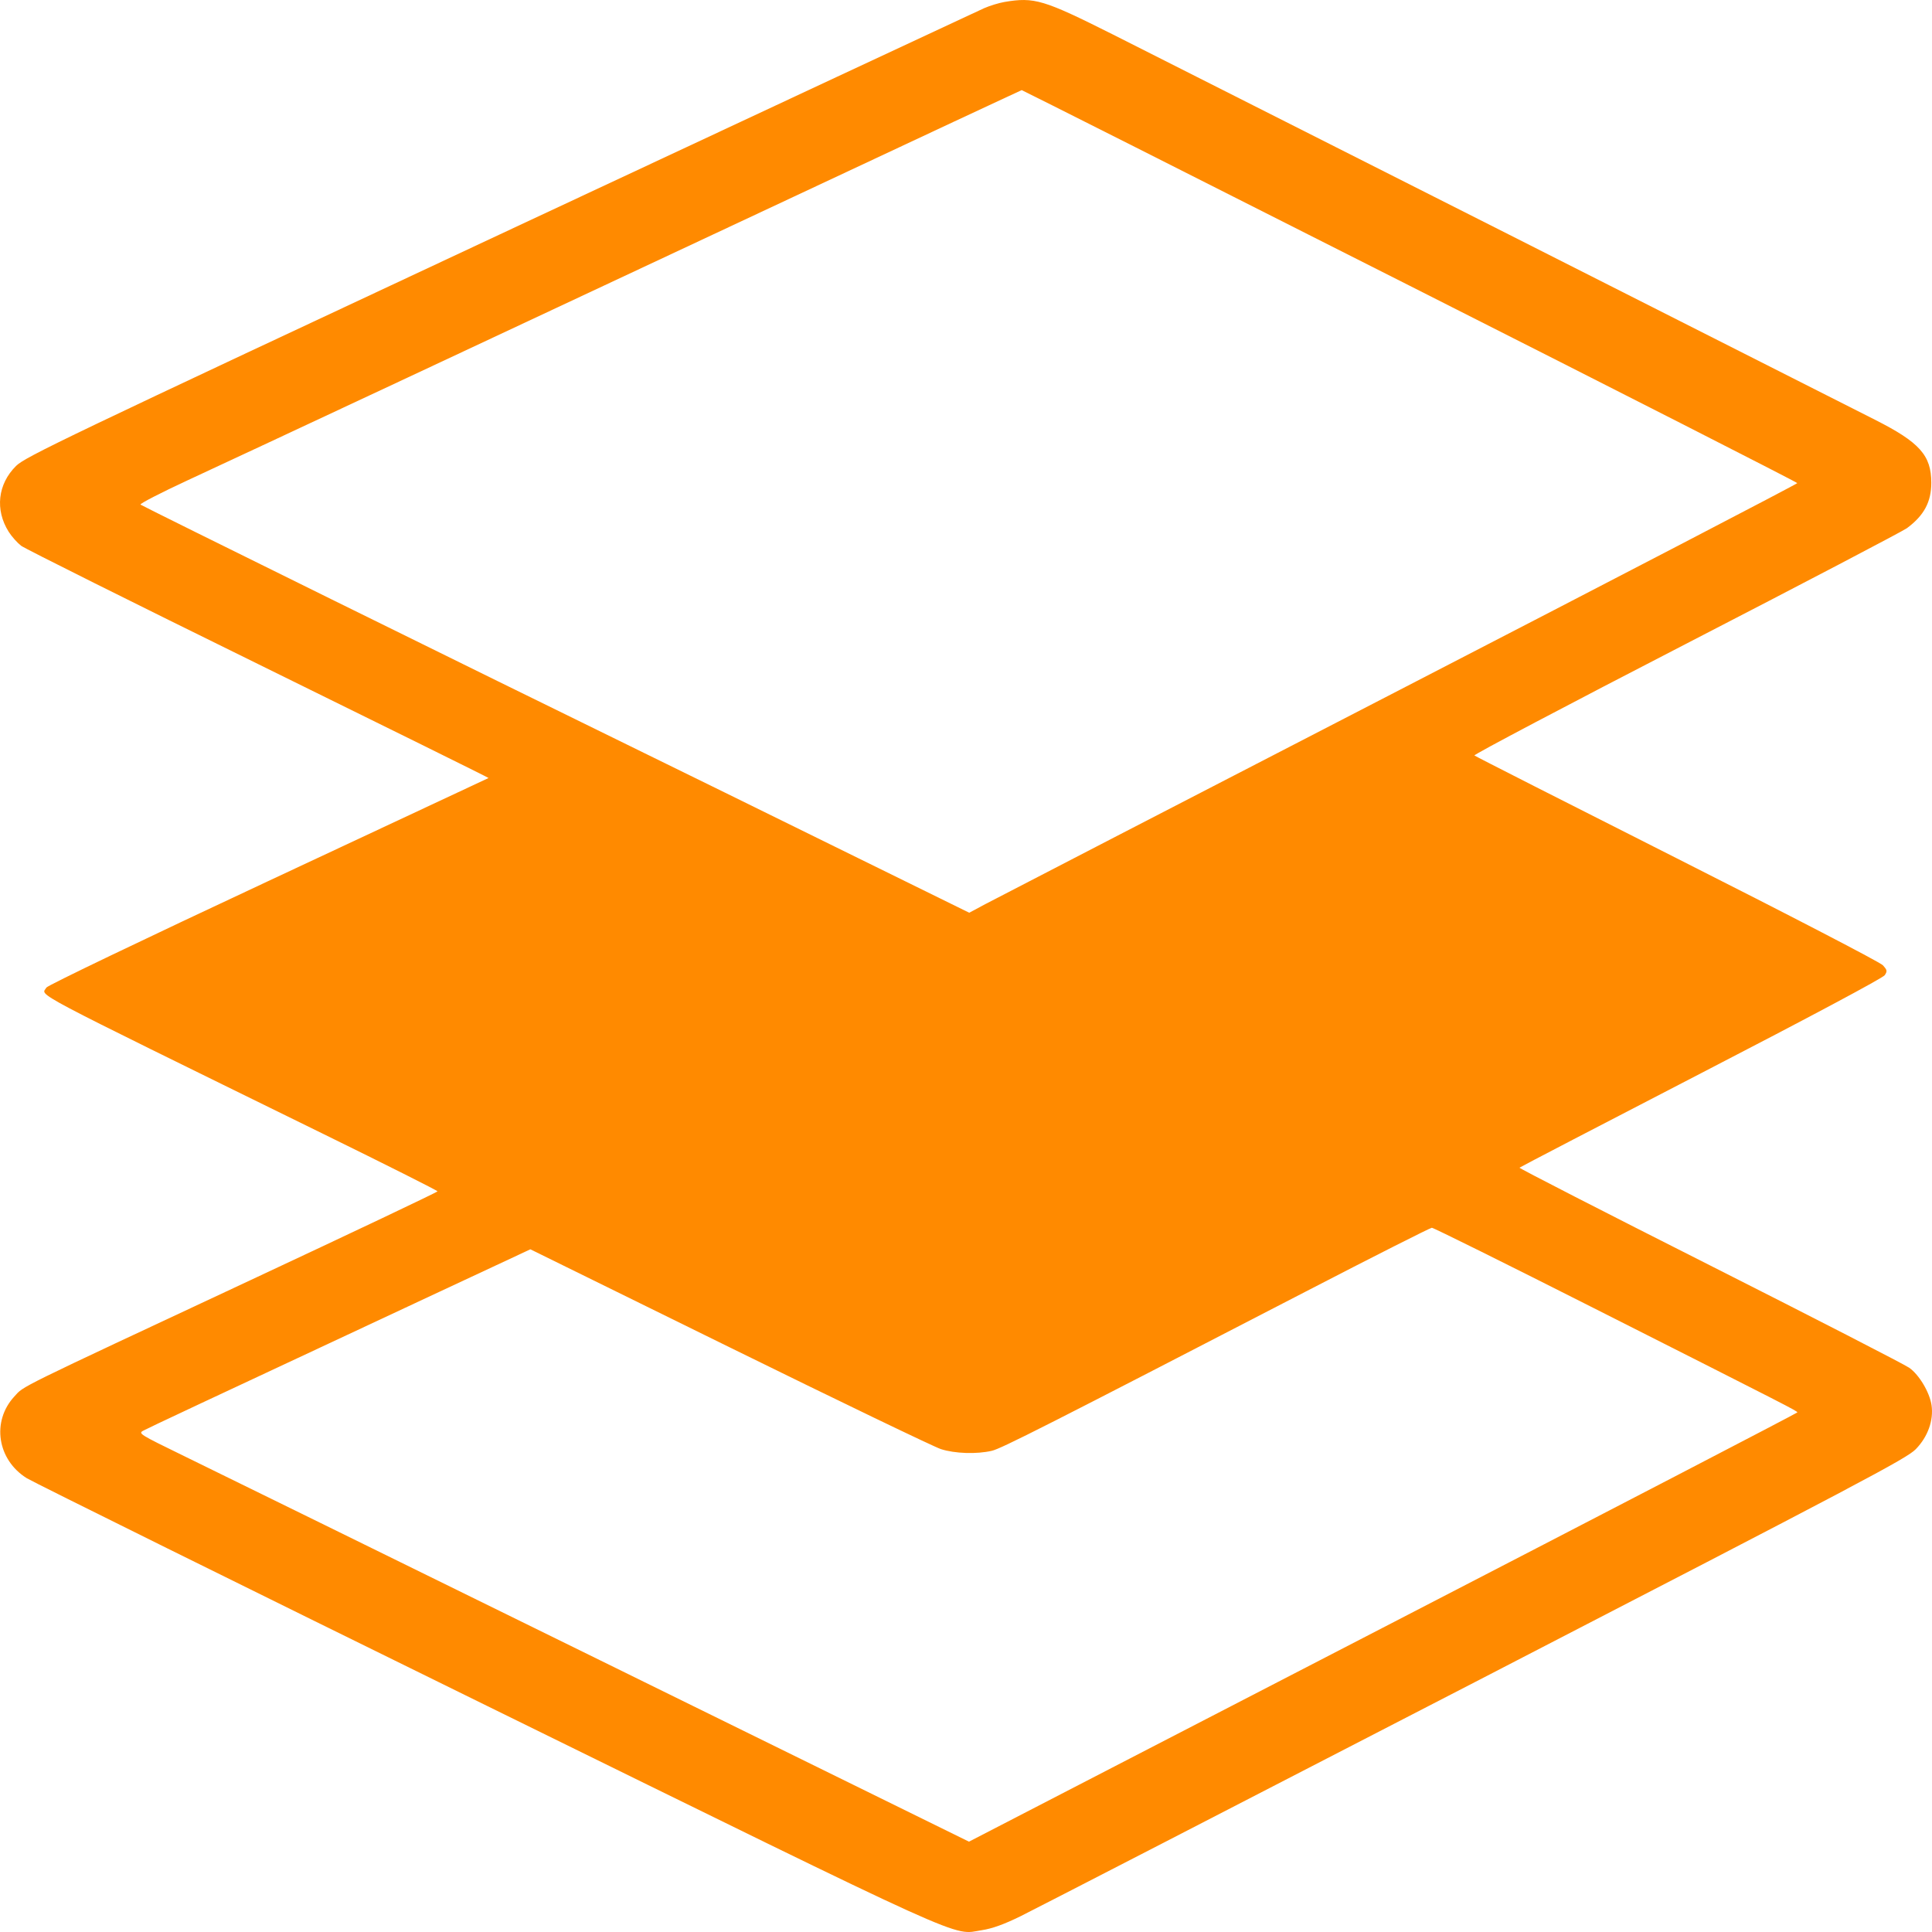 <svg width="33" height="33" viewBox="0 0 33 33" fill="none" xmlns="http://www.w3.org/2000/svg">
<path fill-rule="evenodd" clip-rule="evenodd" d="M17.155 0.034C17.062 0.05 16.905 0.098 16.807 0.141C16.708 0.185 12.987 1.923 8.537 4.004C1.077 7.493 0.433 7.802 0.274 7.959C-0.039 8.269 -0.088 8.709 0.149 9.084C0.2 9.165 0.296 9.272 0.362 9.323C0.429 9.373 2.254 10.284 4.419 11.348C6.583 12.412 8.35 13.285 8.345 13.289C8.34 13.292 6.646 14.085 4.581 15.05C2.45 16.046 0.812 16.832 0.793 16.868C0.711 17.02 0.357 16.833 5.501 19.358C6.586 19.89 7.473 20.336 7.473 20.349C7.473 20.362 6.032 21.046 4.272 21.869C0.211 23.768 0.417 23.666 0.245 23.853C-0.148 24.279 -0.047 24.935 0.458 25.249C0.573 25.32 4.109 27.07 8.317 29.137C16.729 33.269 16.247 33.05 16.771 32.969C16.95 32.941 17.148 32.87 17.433 32.73C17.656 32.62 21.149 30.82 25.196 28.73C31.821 25.307 32.57 24.912 32.724 24.752C32.93 24.54 33.03 24.258 32.992 24.001C32.959 23.781 32.782 23.484 32.612 23.363C32.535 23.308 31.002 22.52 29.205 21.612C27.408 20.705 25.945 19.954 25.954 19.945C25.963 19.935 27.359 19.209 29.056 18.331C30.906 17.375 32.163 16.704 32.193 16.657C32.239 16.587 32.235 16.569 32.16 16.487C32.113 16.435 30.572 15.636 28.645 14.663C26.758 13.71 25.201 12.919 25.184 12.904C25.168 12.889 26.795 12.031 28.799 10.997C30.803 9.963 32.5 9.074 32.571 9.022C32.863 8.806 32.988 8.574 32.988 8.247C32.988 7.777 32.789 7.555 32.023 7.168C31.729 7.02 28.913 5.595 25.765 4.002C22.616 2.41 19.578 0.875 19.013 0.591C17.821 -0.007 17.669 -0.053 17.155 0.034ZM24.083 4.883C27.722 6.723 30.699 8.239 30.699 8.252C30.7 8.265 27.641 9.856 23.902 11.787C20.164 13.717 16.981 15.363 16.83 15.443L16.555 15.59L14.261 14.462C13 13.841 11.572 13.14 11.087 12.903C8.16 11.472 2.425 8.643 2.4 8.619C2.385 8.603 2.748 8.416 3.207 8.203C4.288 7.702 8.677 5.648 13.564 3.357C15.693 2.358 17.442 1.541 17.451 1.539C17.459 1.538 20.444 3.042 24.083 4.883ZM27.228 22.346C30.599 24.05 30.7 24.101 30.7 24.125C30.7 24.135 27.516 25.789 23.625 27.8L16.551 31.457L10.242 28.355C6.771 26.649 3.577 25.081 3.143 24.87C2.378 24.497 2.357 24.484 2.449 24.436C2.546 24.384 3.338 24.012 6.972 22.314L9.059 21.339L12.458 23.011C14.328 23.931 15.954 24.714 16.072 24.752C16.308 24.828 16.68 24.841 16.94 24.781C17.1 24.745 17.869 24.355 22.297 22.064C23.457 21.463 24.43 20.972 24.457 20.971C24.485 20.971 25.732 21.589 27.228 22.346Z" fill="#FF8A00"/>
</svg>
